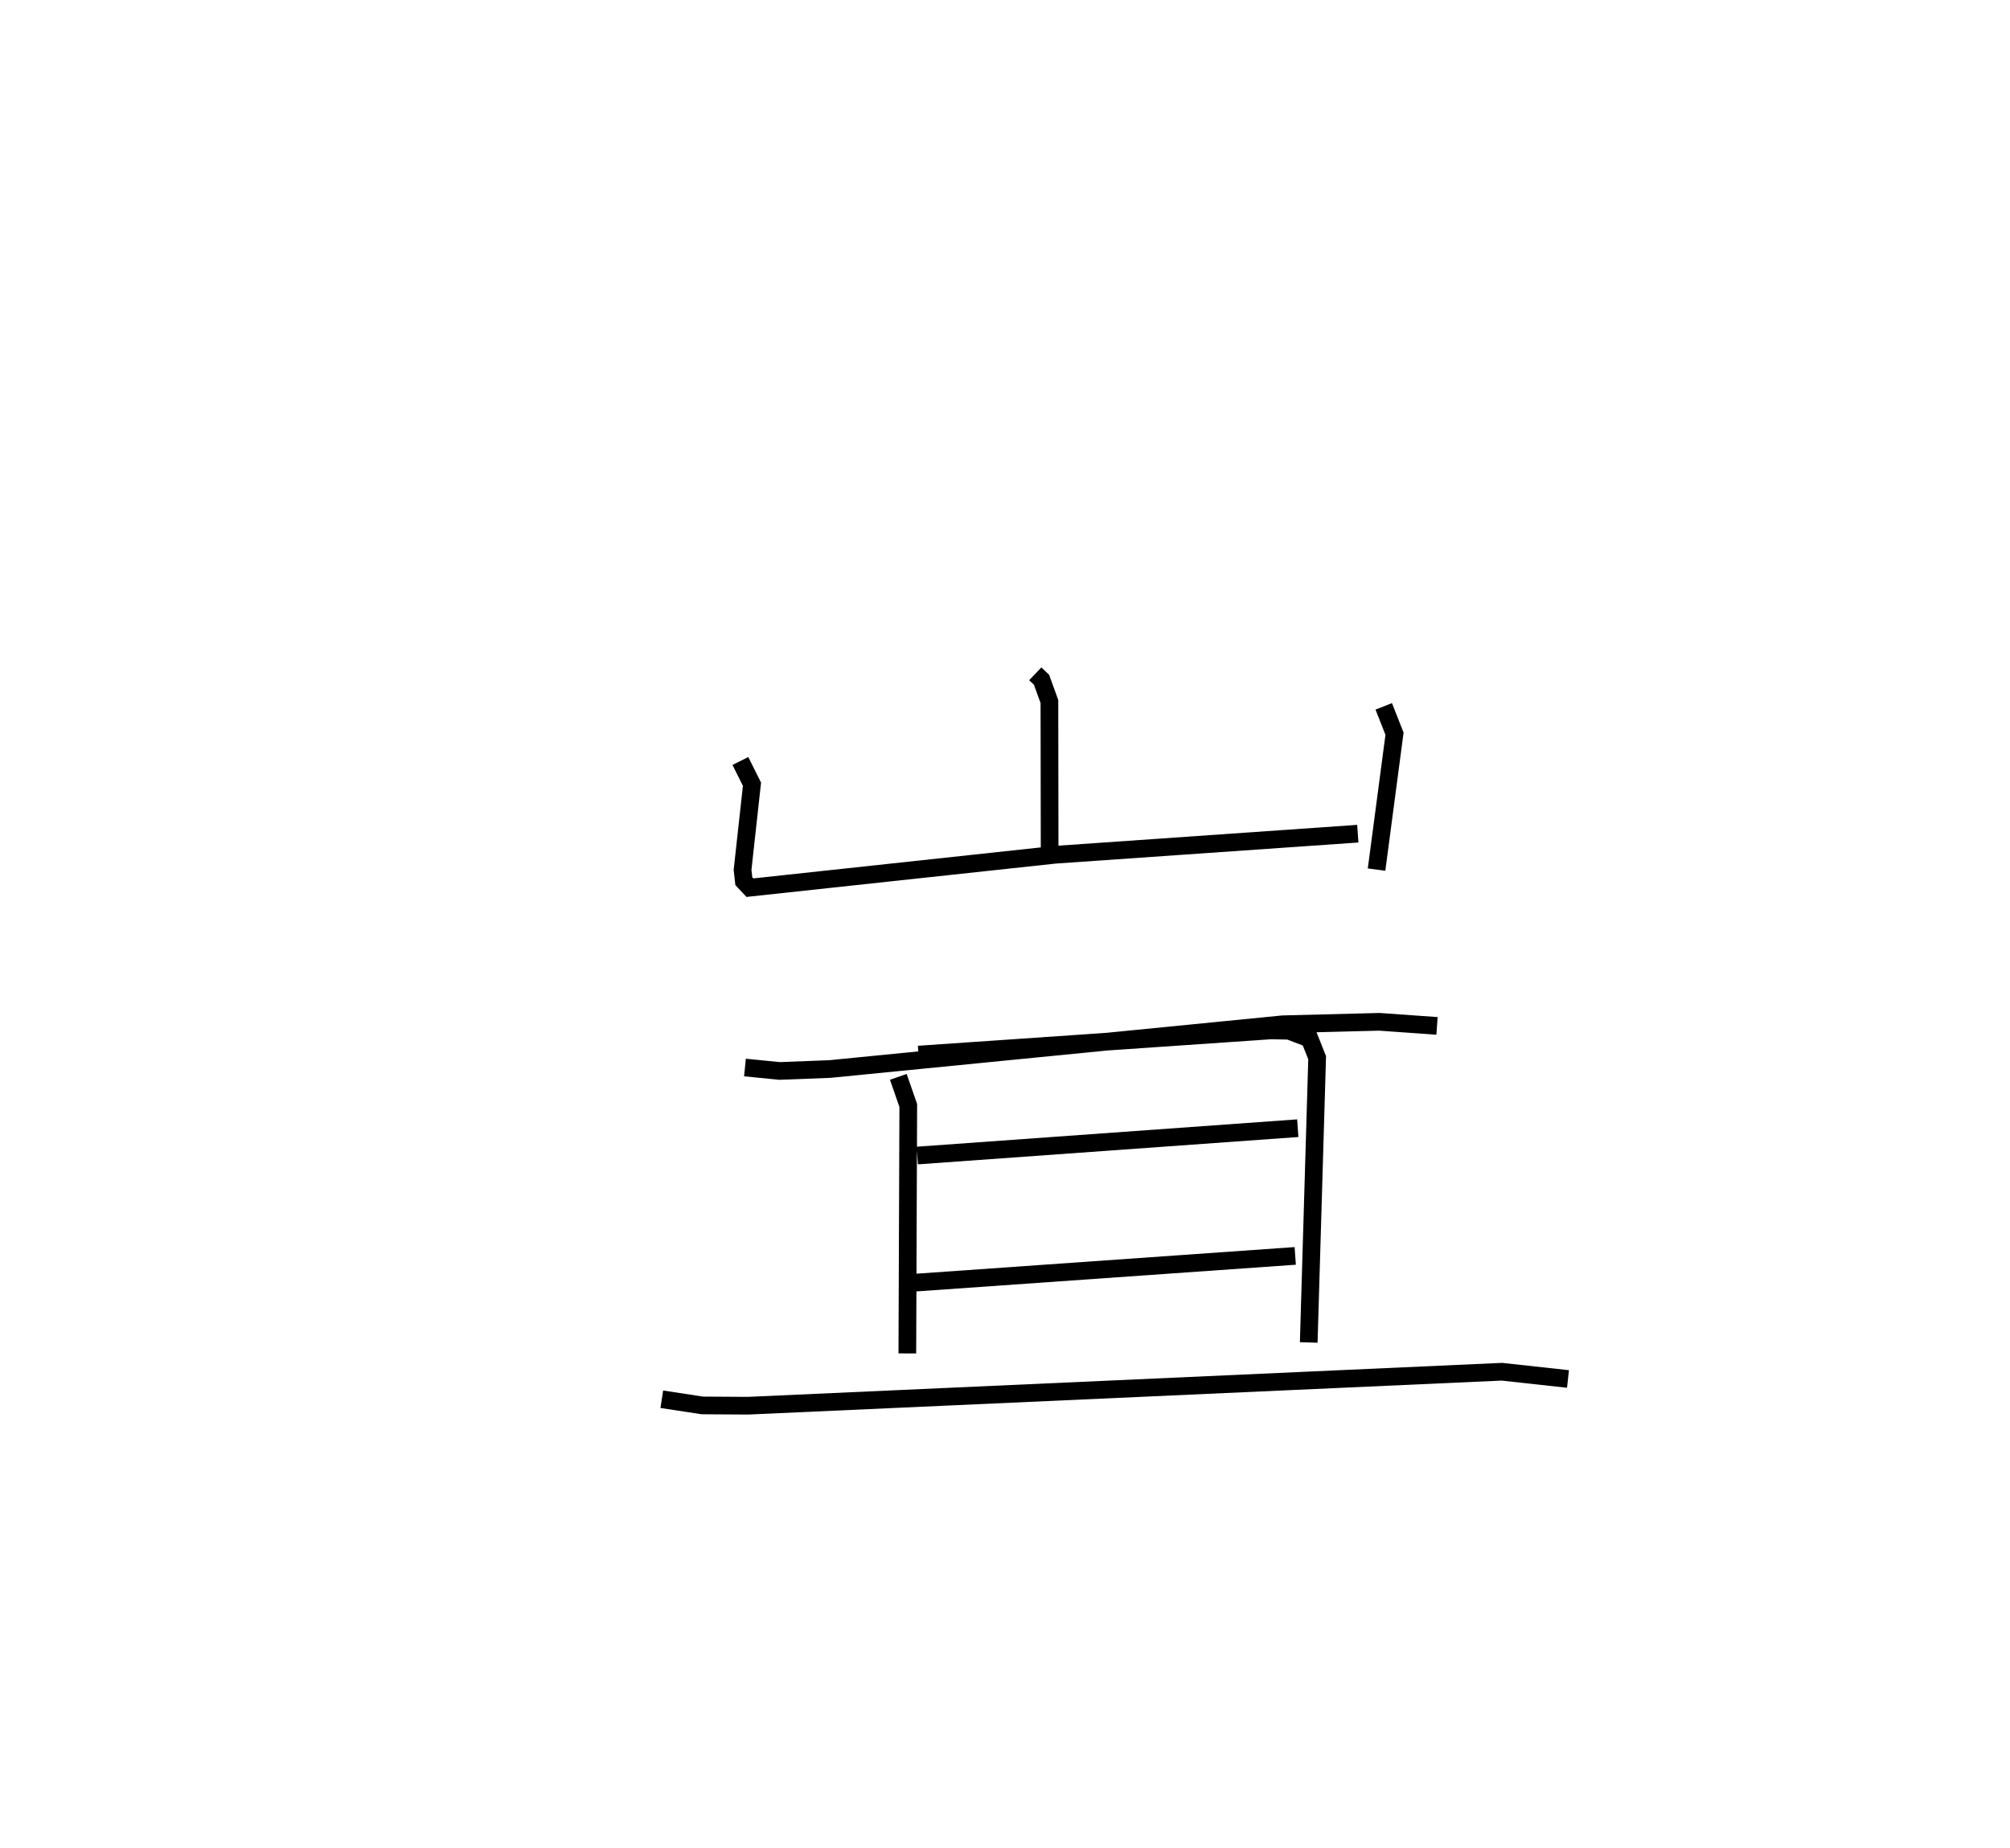 <?xml version="1.0" encoding="utf-8" ?>
<svg baseProfile="full" height="104.524" version="1.1" width="113.686" xmlns="http://www.w3.org/2000/svg" xmlns:ev="http://www.w3.org/2001/xml-events" xmlns:xlink="http://www.w3.org/1999/xlink"><defs /><rect fill="white" height="104.524" width="113.686" x="0" y="0" /><path d="M25,25 m0.0,0.0 m33.555,13.119 l0.354,0.338 0.446,1.229 l0.012,8.682 m-17.491,-5.317 l0.656,1.313 -0.533,4.846 l0.071,0.64 0.345,0.367 l17.252,-1.861 17.13,-1.193 m1.467,-7.203 l0.61,1.547 -1.016,7.688 m-35.723,11.196 l1.954,0.195 2.855,-0.11 l25.613,-2.531 5.463,-0.139 l3.258,0.231 m-30.469,2.883 l0.563,1.621 -0.053,14.025 m0.631,-16.905 l19.932,-1.369 1.023,0.021 l1.163,0.443 0.43,1.081 l-0.476,16.108 m-22.139,-10.574 l21.519,-1.547 m-21.74,8.745 l21.596,-1.52 m-35.827,8.109 l2.288,0.35 2.599,0.016 l42.626,-1.922 3.742,0.41 " fill="none" stroke="black" stroke-width="1" /></svg>
